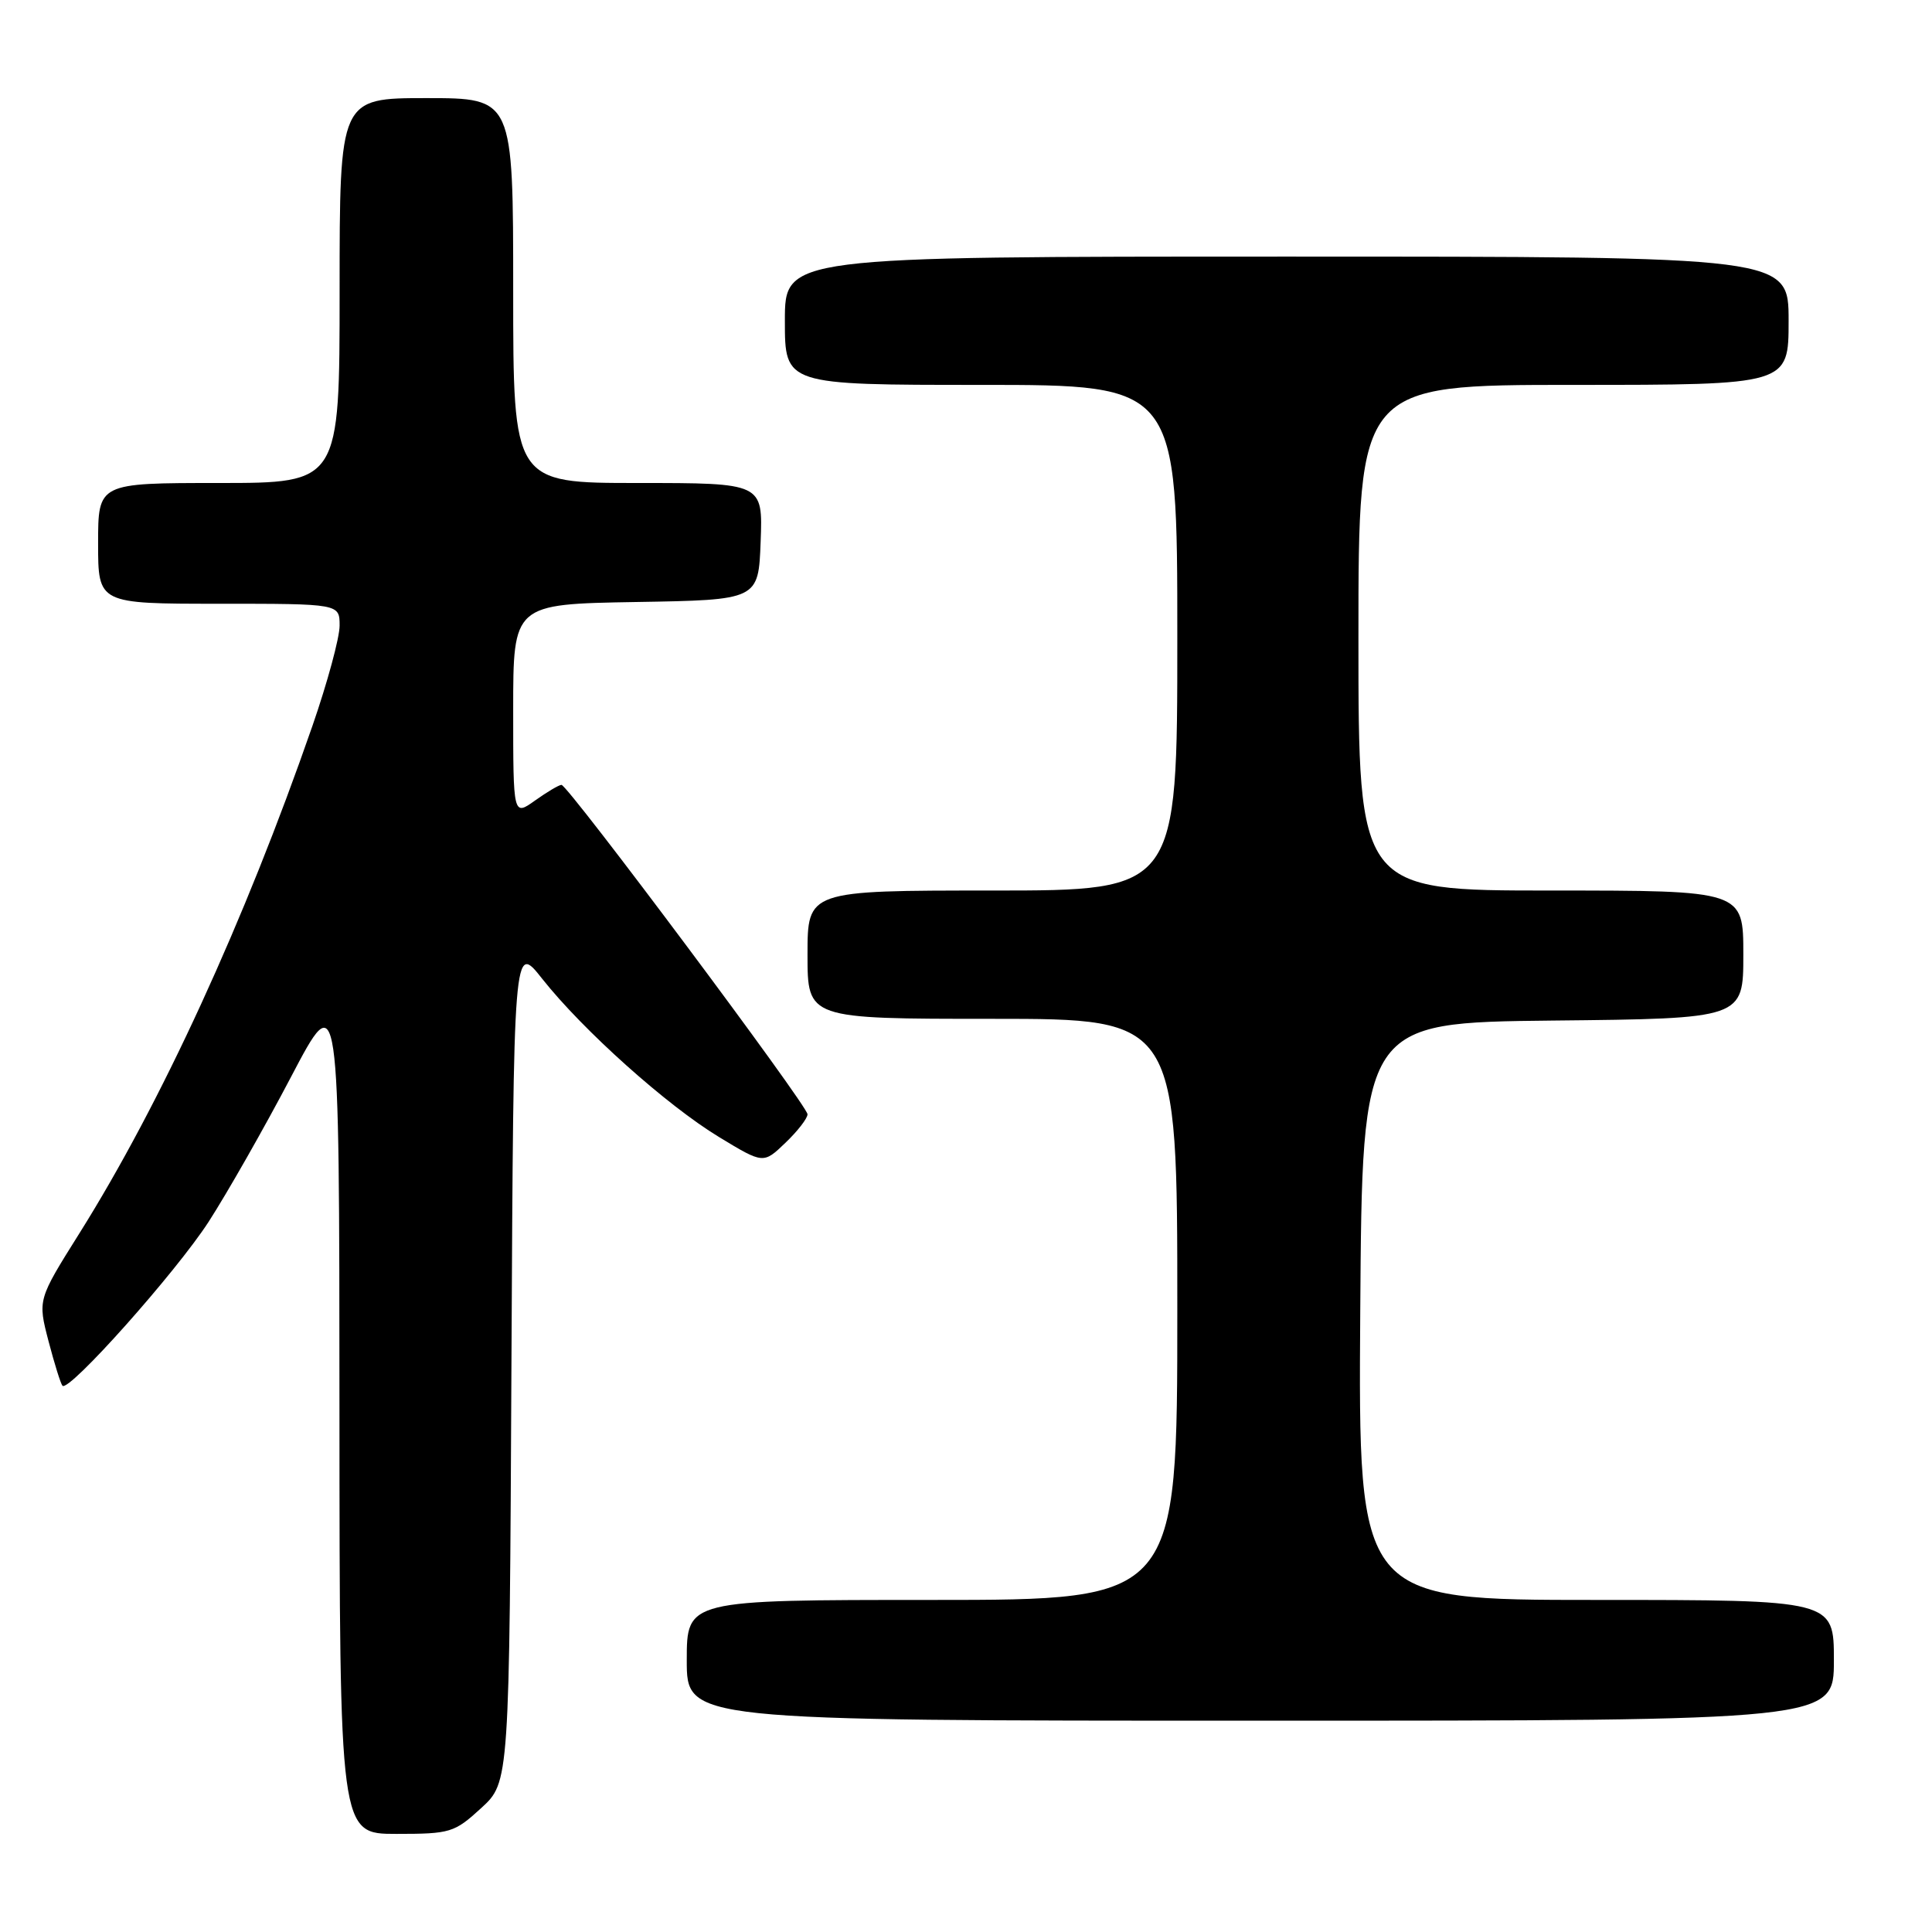 <?xml version="1.0" encoding="UTF-8" standalone="no"?>
<!DOCTYPE svg PUBLIC "-//W3C//DTD SVG 1.1//EN" "http://www.w3.org/Graphics/SVG/1.1/DTD/svg11.dtd" >
<svg xmlns="http://www.w3.org/2000/svg" xmlns:xlink="http://www.w3.org/1999/xlink" version="1.1" viewBox="0 0 256 256">
 <g >
 <path fill="currentColor"
d=" M 63.76 239.58 C 67.50 236.15 67.50 236.15 67.77 180.52 C 68.05 124.88 68.05 124.88 71.85 129.70 C 77.24 136.51 88.36 146.47 95.27 150.66 C 101.15 154.23 101.15 154.23 104.07 151.43 C 105.68 149.89 107.00 148.19 107.00 147.65 C 107.00 146.50 75.26 104.00 74.40 104.00 C 74.07 104.00 72.50 104.93 70.90 106.07 C 68.00 108.14 68.00 108.14 68.00 94.09 C 68.00 80.05 68.00 80.05 84.25 79.77 C 100.50 79.50 100.50 79.50 100.79 71.75 C 101.08 64.00 101.08 64.00 84.54 64.00 C 68.00 64.00 68.00 64.00 68.00 38.50 C 68.00 13.00 68.00 13.00 56.50 13.00 C 45.00 13.00 45.00 13.00 45.00 38.50 C 45.00 64.00 45.00 64.00 29.00 64.00 C 13.00 64.00 13.00 64.00 13.00 72.00 C 13.00 80.00 13.00 80.00 29.00 80.00 C 45.00 80.00 45.00 80.00 45.00 82.90 C 45.00 84.50 43.38 90.46 41.41 96.15 C 32.43 122.04 21.32 146.22 10.49 163.47 C 5.00 172.22 5.00 172.22 6.43 177.71 C 7.22 180.73 8.05 183.38 8.28 183.62 C 9.15 184.48 23.30 168.60 27.64 161.90 C 30.11 158.07 35.02 149.45 38.55 142.72 C 44.96 130.50 44.96 130.50 44.98 186.75 C 45.00 243.00 45.00 243.00 52.51 243.00 C 59.68 243.00 60.20 242.84 63.76 239.58 Z  M 243.00 220.00 C 243.00 212.00 243.00 212.00 211.49 212.00 C 179.98 212.00 179.98 212.00 180.24 173.75 C 180.50 135.50 180.50 135.50 205.75 135.23 C 231.00 134.97 231.00 134.97 231.00 126.48 C 231.00 118.00 231.00 118.00 205.50 118.00 C 180.00 118.00 180.00 118.00 180.00 84.50 C 180.00 51.00 180.00 51.00 208.50 51.00 C 237.00 51.00 237.00 51.00 237.00 42.50 C 237.00 34.00 237.00 34.00 170.50 34.00 C 104.00 34.00 104.00 34.00 104.00 42.50 C 104.00 51.00 104.00 51.00 130.00 51.00 C 156.00 51.00 156.00 51.00 156.00 84.50 C 156.00 118.00 156.00 118.00 131.50 118.00 C 107.00 118.00 107.00 118.00 107.00 126.50 C 107.00 135.00 107.00 135.00 131.50 135.00 C 156.00 135.00 156.00 135.00 156.00 173.50 C 156.00 212.00 156.00 212.00 123.50 212.00 C 91.00 212.00 91.00 212.00 91.00 220.00 C 91.00 228.00 91.00 228.00 167.00 228.00 C 243.00 228.00 243.00 228.00 243.00 220.00 Z "/>
</g>
</svg>